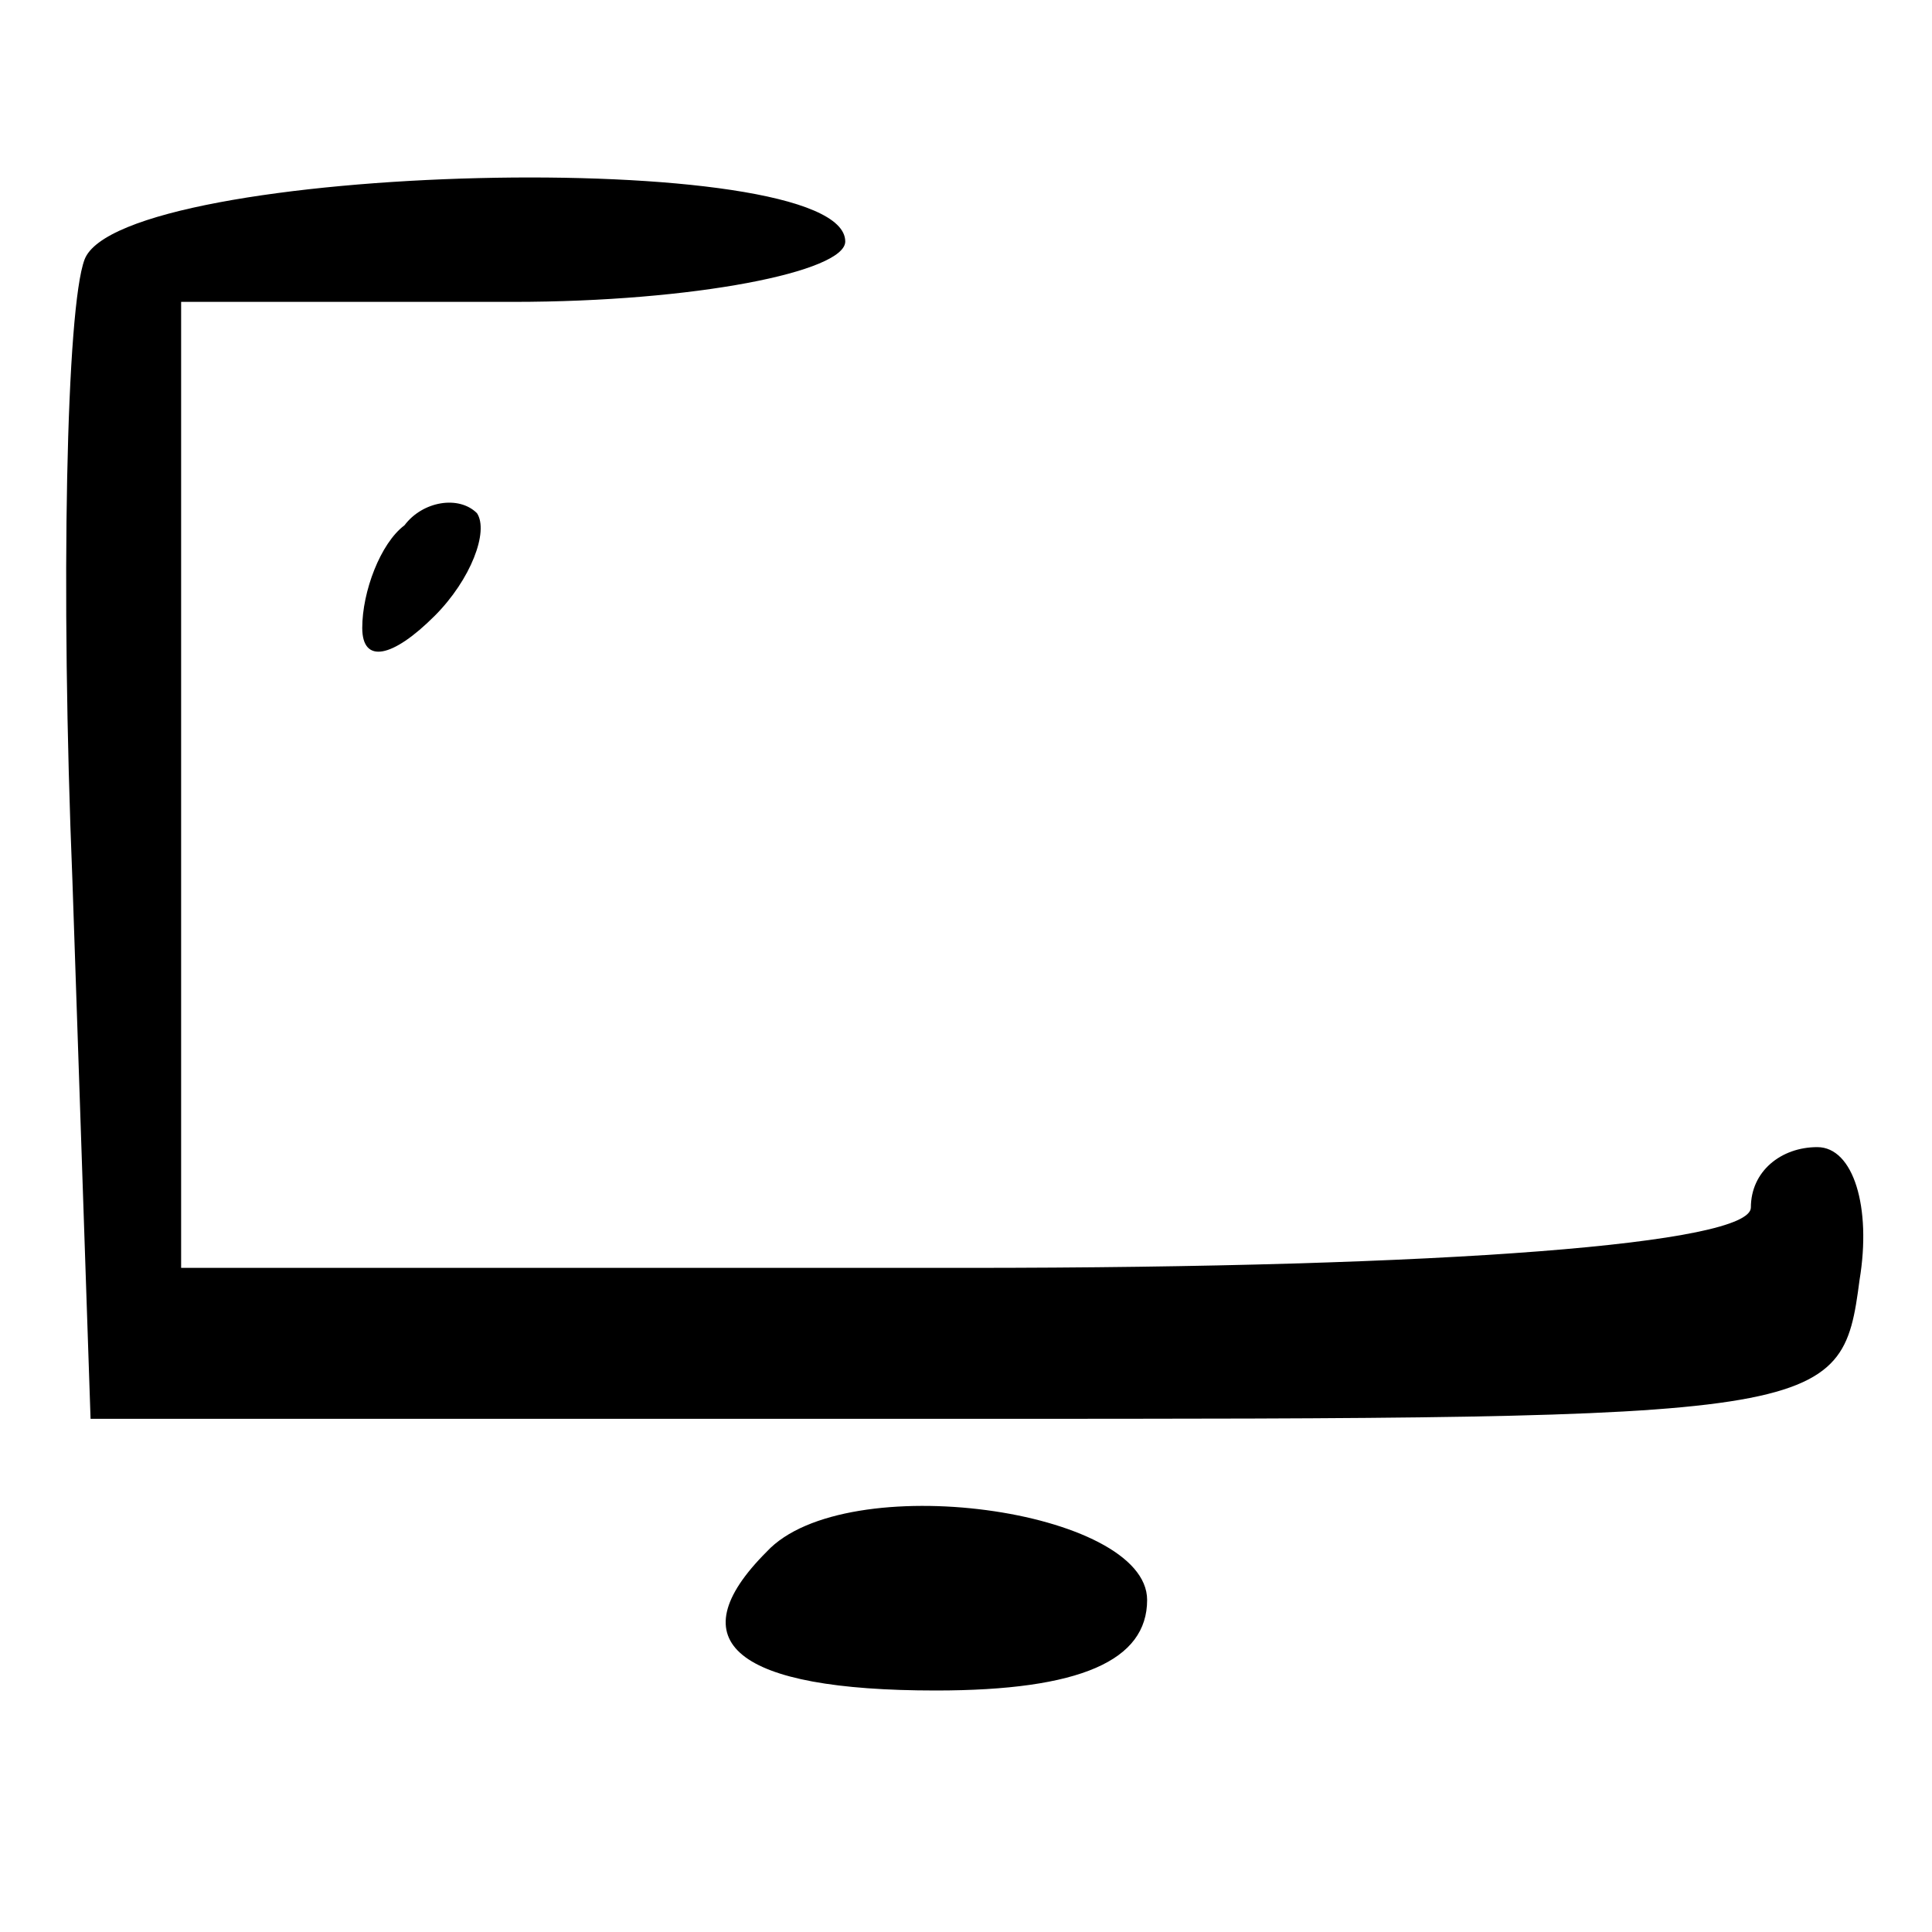 <?xml version="1.0" standalone="no"?>
<!DOCTYPE svg PUBLIC "-//W3C//DTD SVG 20010904//EN"
 "http://www.w3.org/TR/2001/REC-SVG-20010904/DTD/svg10.dtd">
<svg version="1.0" xmlns="http://www.w3.org/2000/svg"
 width="32pt" height="32pt" viewBox="0 0 32 32"
 preserveAspectRatio="xMidYMid meet">

<g transform="translate(0,32) scale(0.1,-0.1)"
fill="#000000" stroke="none">
<path d="M14 277 c-3 -8 -4 -54 -2 -103 l3 -89 145 0 c143 0 145 0 148 23 2
12 -1 22 -7 22 -6 0 -11 -4 -11 -10 0 -6 -50 -10 -130 -10 l-130 0 0 80 0 80
55 0 c30 0 55 5 55 10 0 16 -120 13 -126 -3z"/>
<path d="M67 233 c-4 -3 -7 -11 -7 -17 0 -6 5 -5 12 2 6 6 9 14 7 17 -3 3 -9
2 -12 -2z"/>
<path d="M127 63 c-15 -15 -5 -23 28 -23 24 0 35 5 35 15 0 15 -50 22 -63 8z"/>
</g>
</svg>
